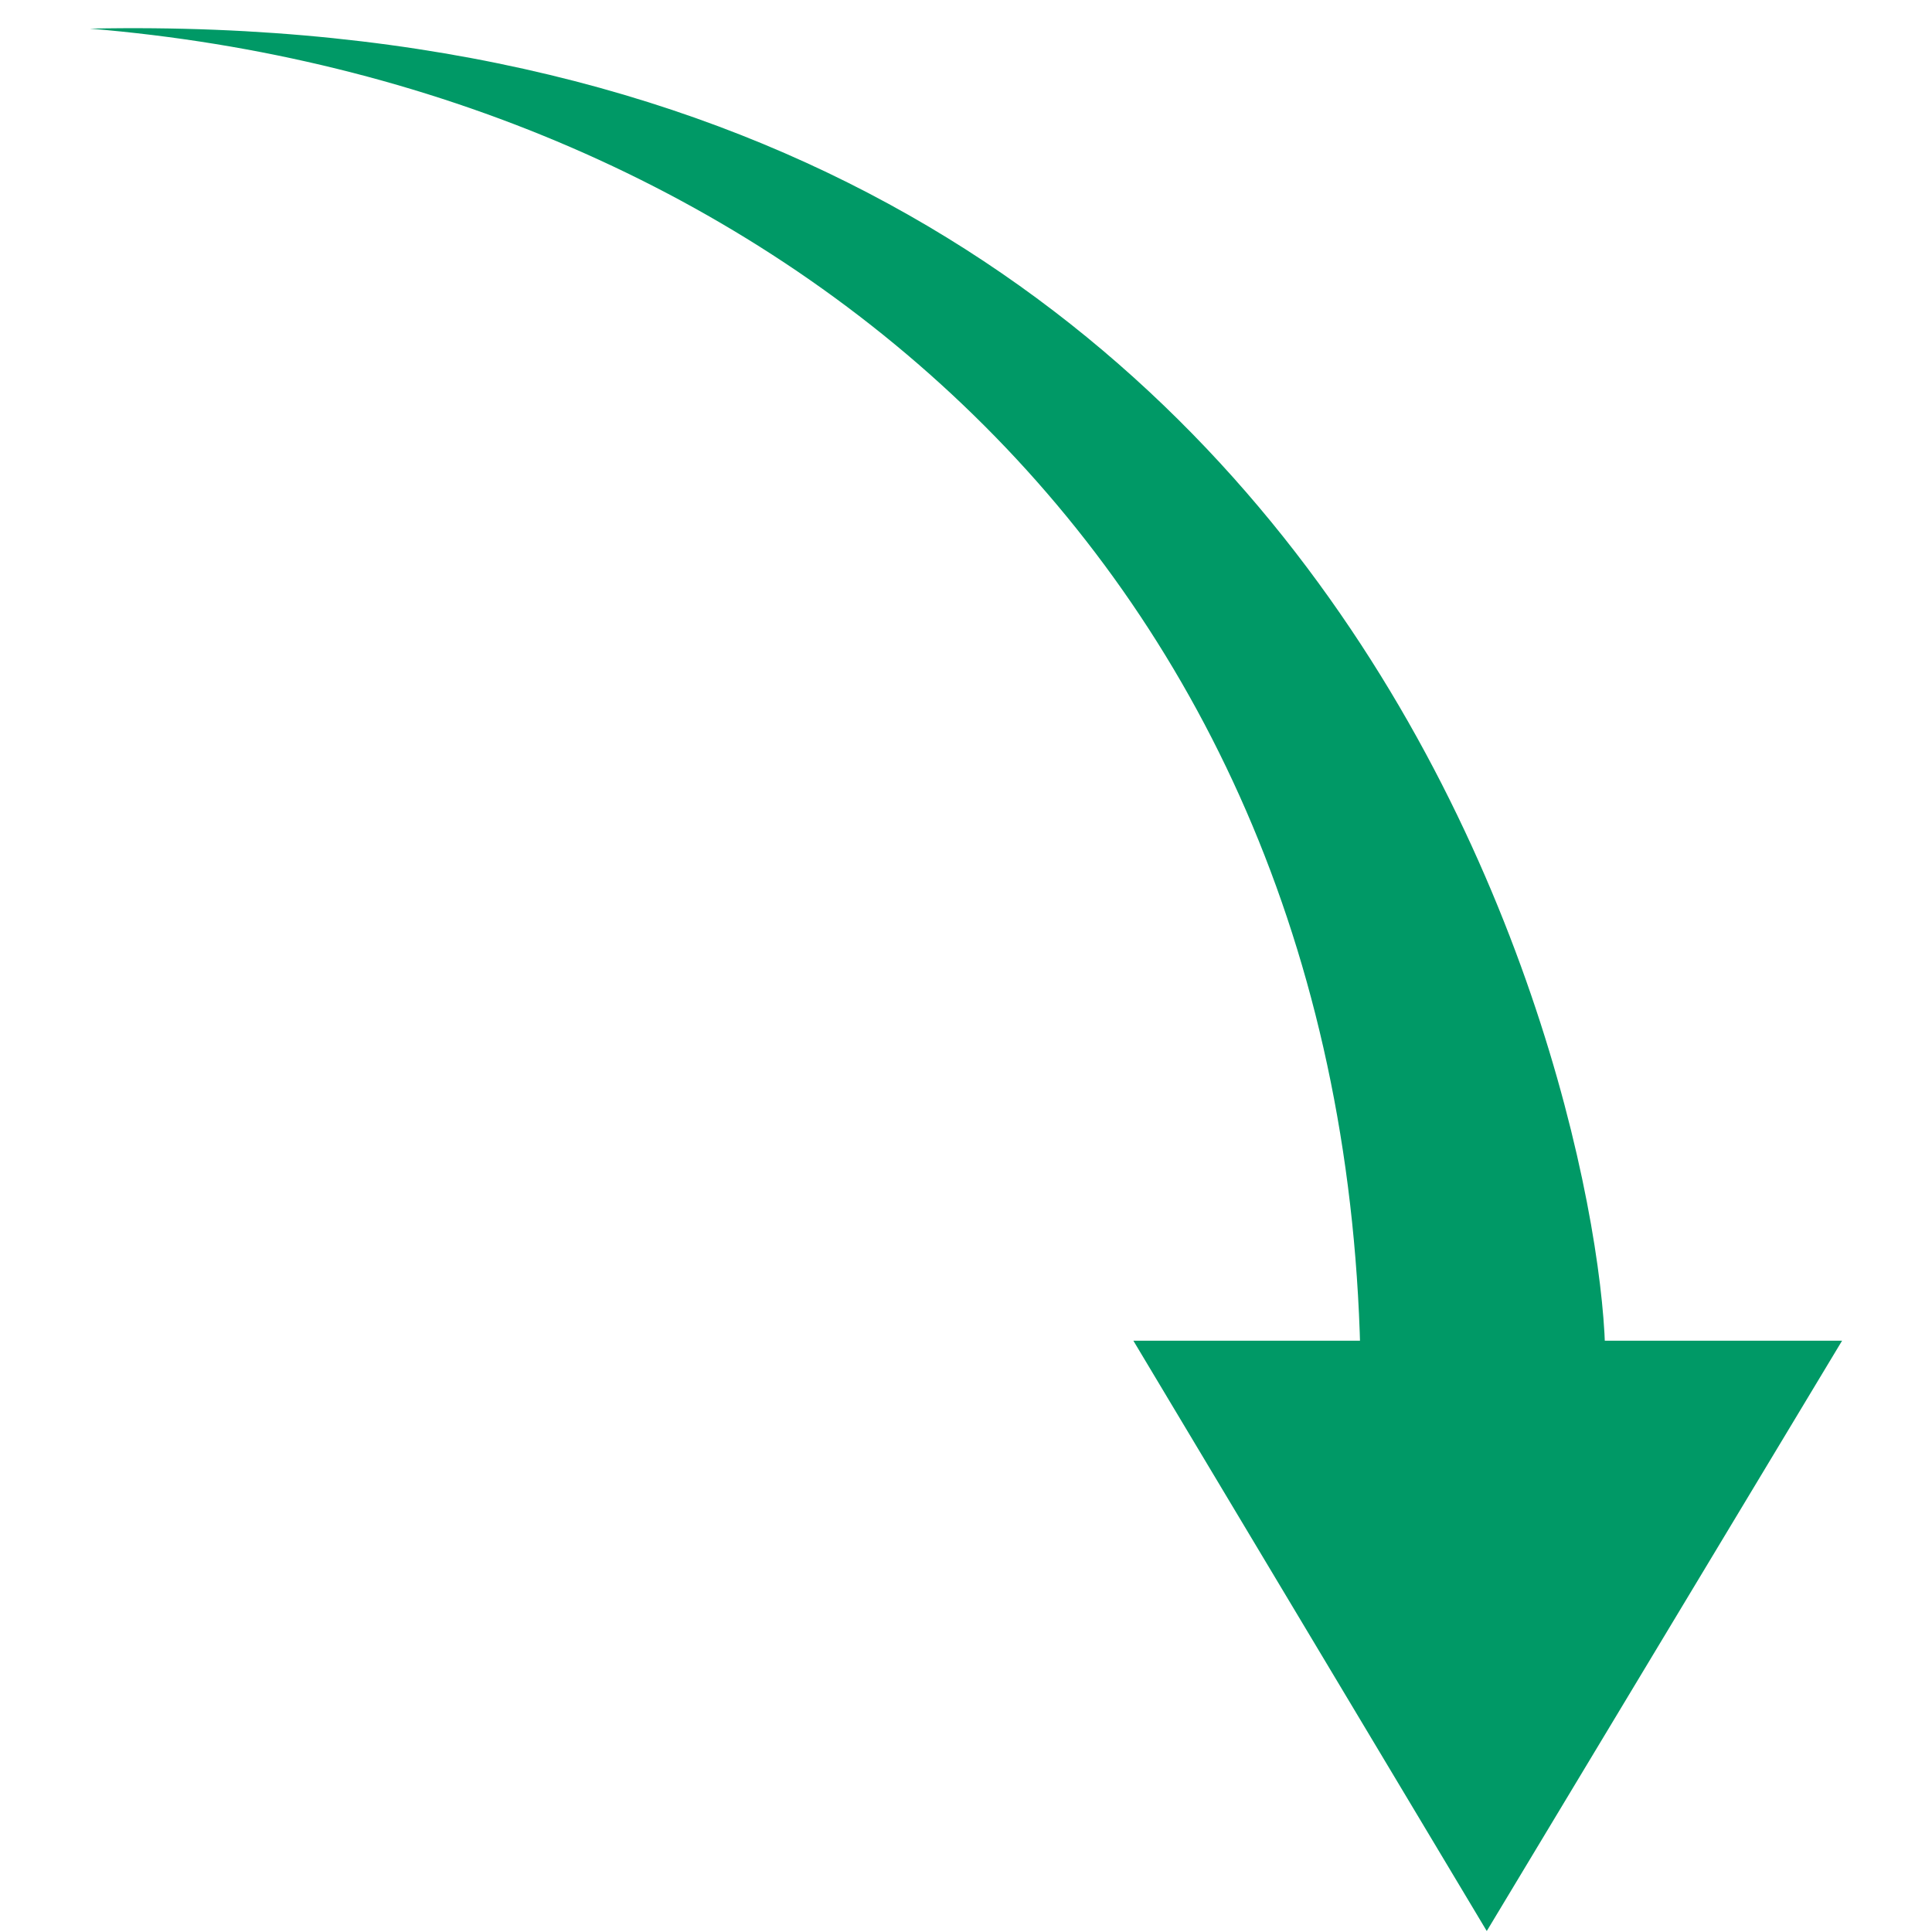 <?xml version="1.0" standalone="no"?><!DOCTYPE svg PUBLIC "-//W3C//DTD SVG 1.1//EN" "http://www.w3.org/Graphics/SVG/1.1/DTD/svg11.dtd"><svg t="1586270184365" class="icon" viewBox="0 0 1024 1024" version="1.1" xmlns="http://www.w3.org/2000/svg" p-id="2203" xmlns:xlink="http://www.w3.org/1999/xlink" width="32" height="32"><defs><style type="text/css"></style></defs><path d="M849.315 738.118C864.675 680.96 773.772 0.372 47.663 15.174c357.004 29.556 668.02 280.064 673.513 711.308 68.98 99.328 121.577 38.028 128.14 11.636z" fill="#009966" p-id="2204"></path><path d="M788.015 1023.488l188.323-312.879h-375.622z" fill="#009966" p-id="2205"></path></svg>